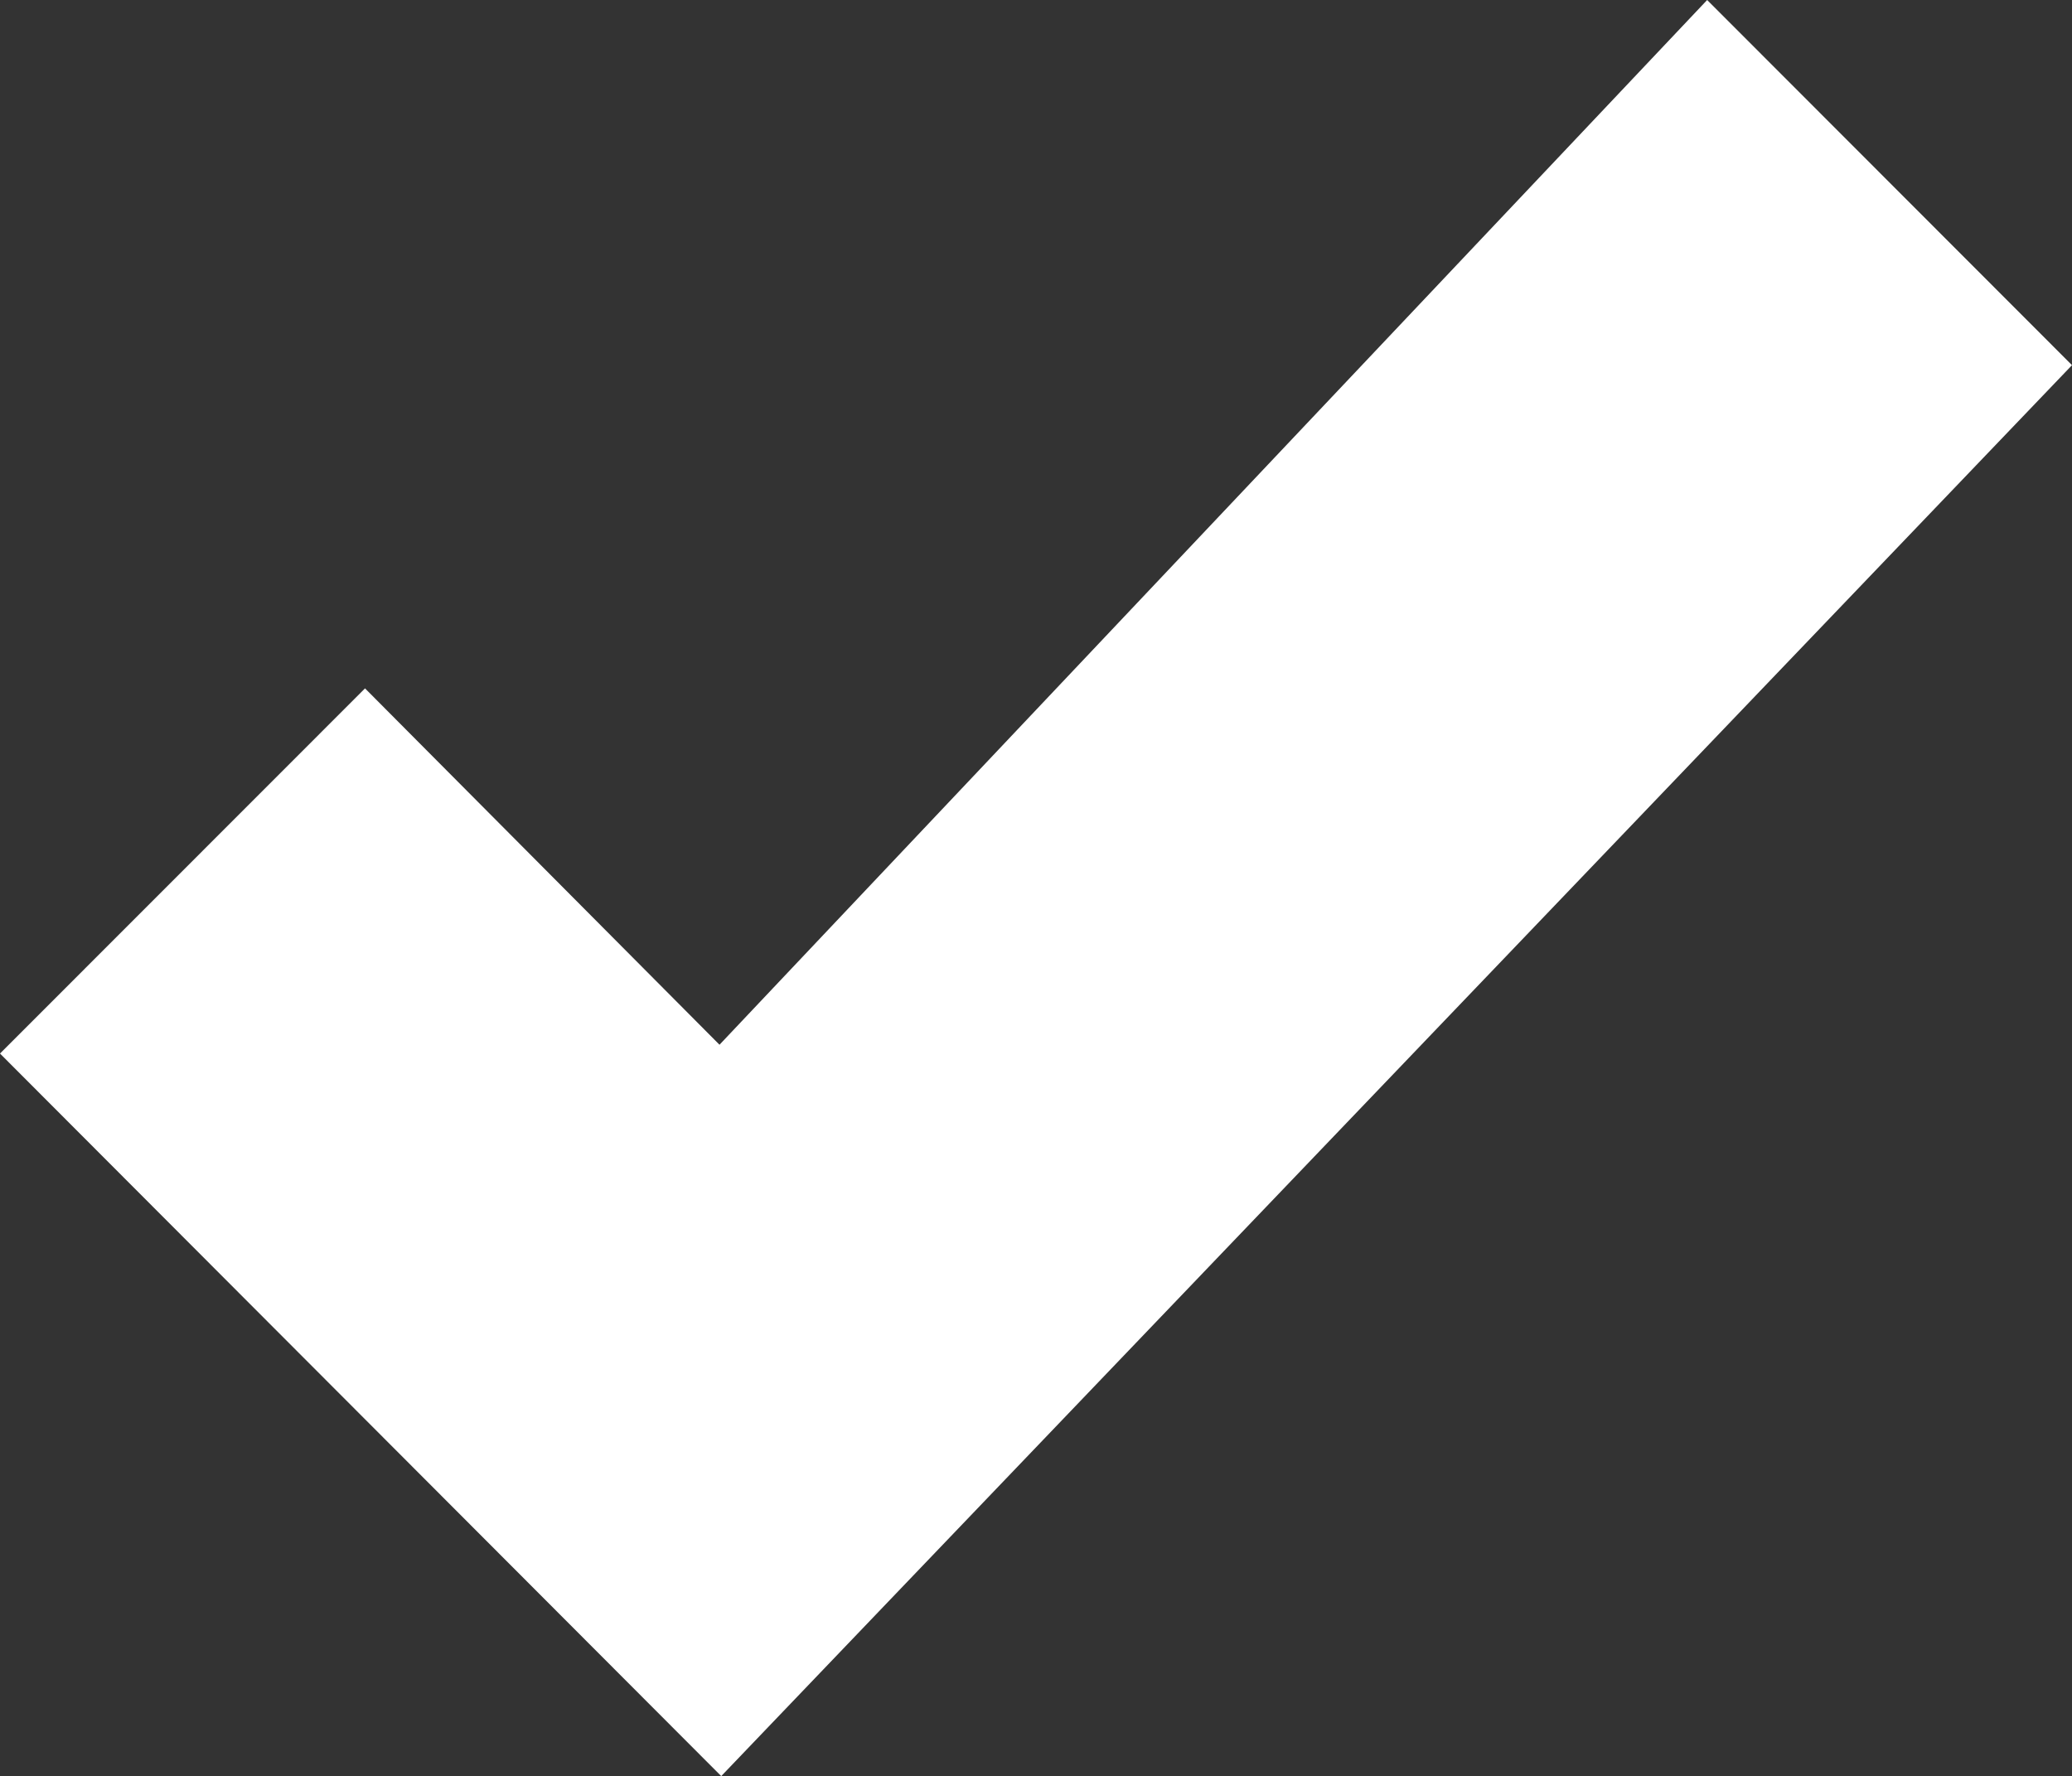 <svg xmlns="http://www.w3.org/2000/svg" viewBox="0 0 12 10.287"><rect x="0" y="0" width="12" height="10.287" fill="#333333" stroke="none"/><path d="M0 6.102l2.114-2.115 2.053 2.064L9.887 0 12 2.115l-7.823 8.172L0 6.102z" fill="#fff"/></svg>
